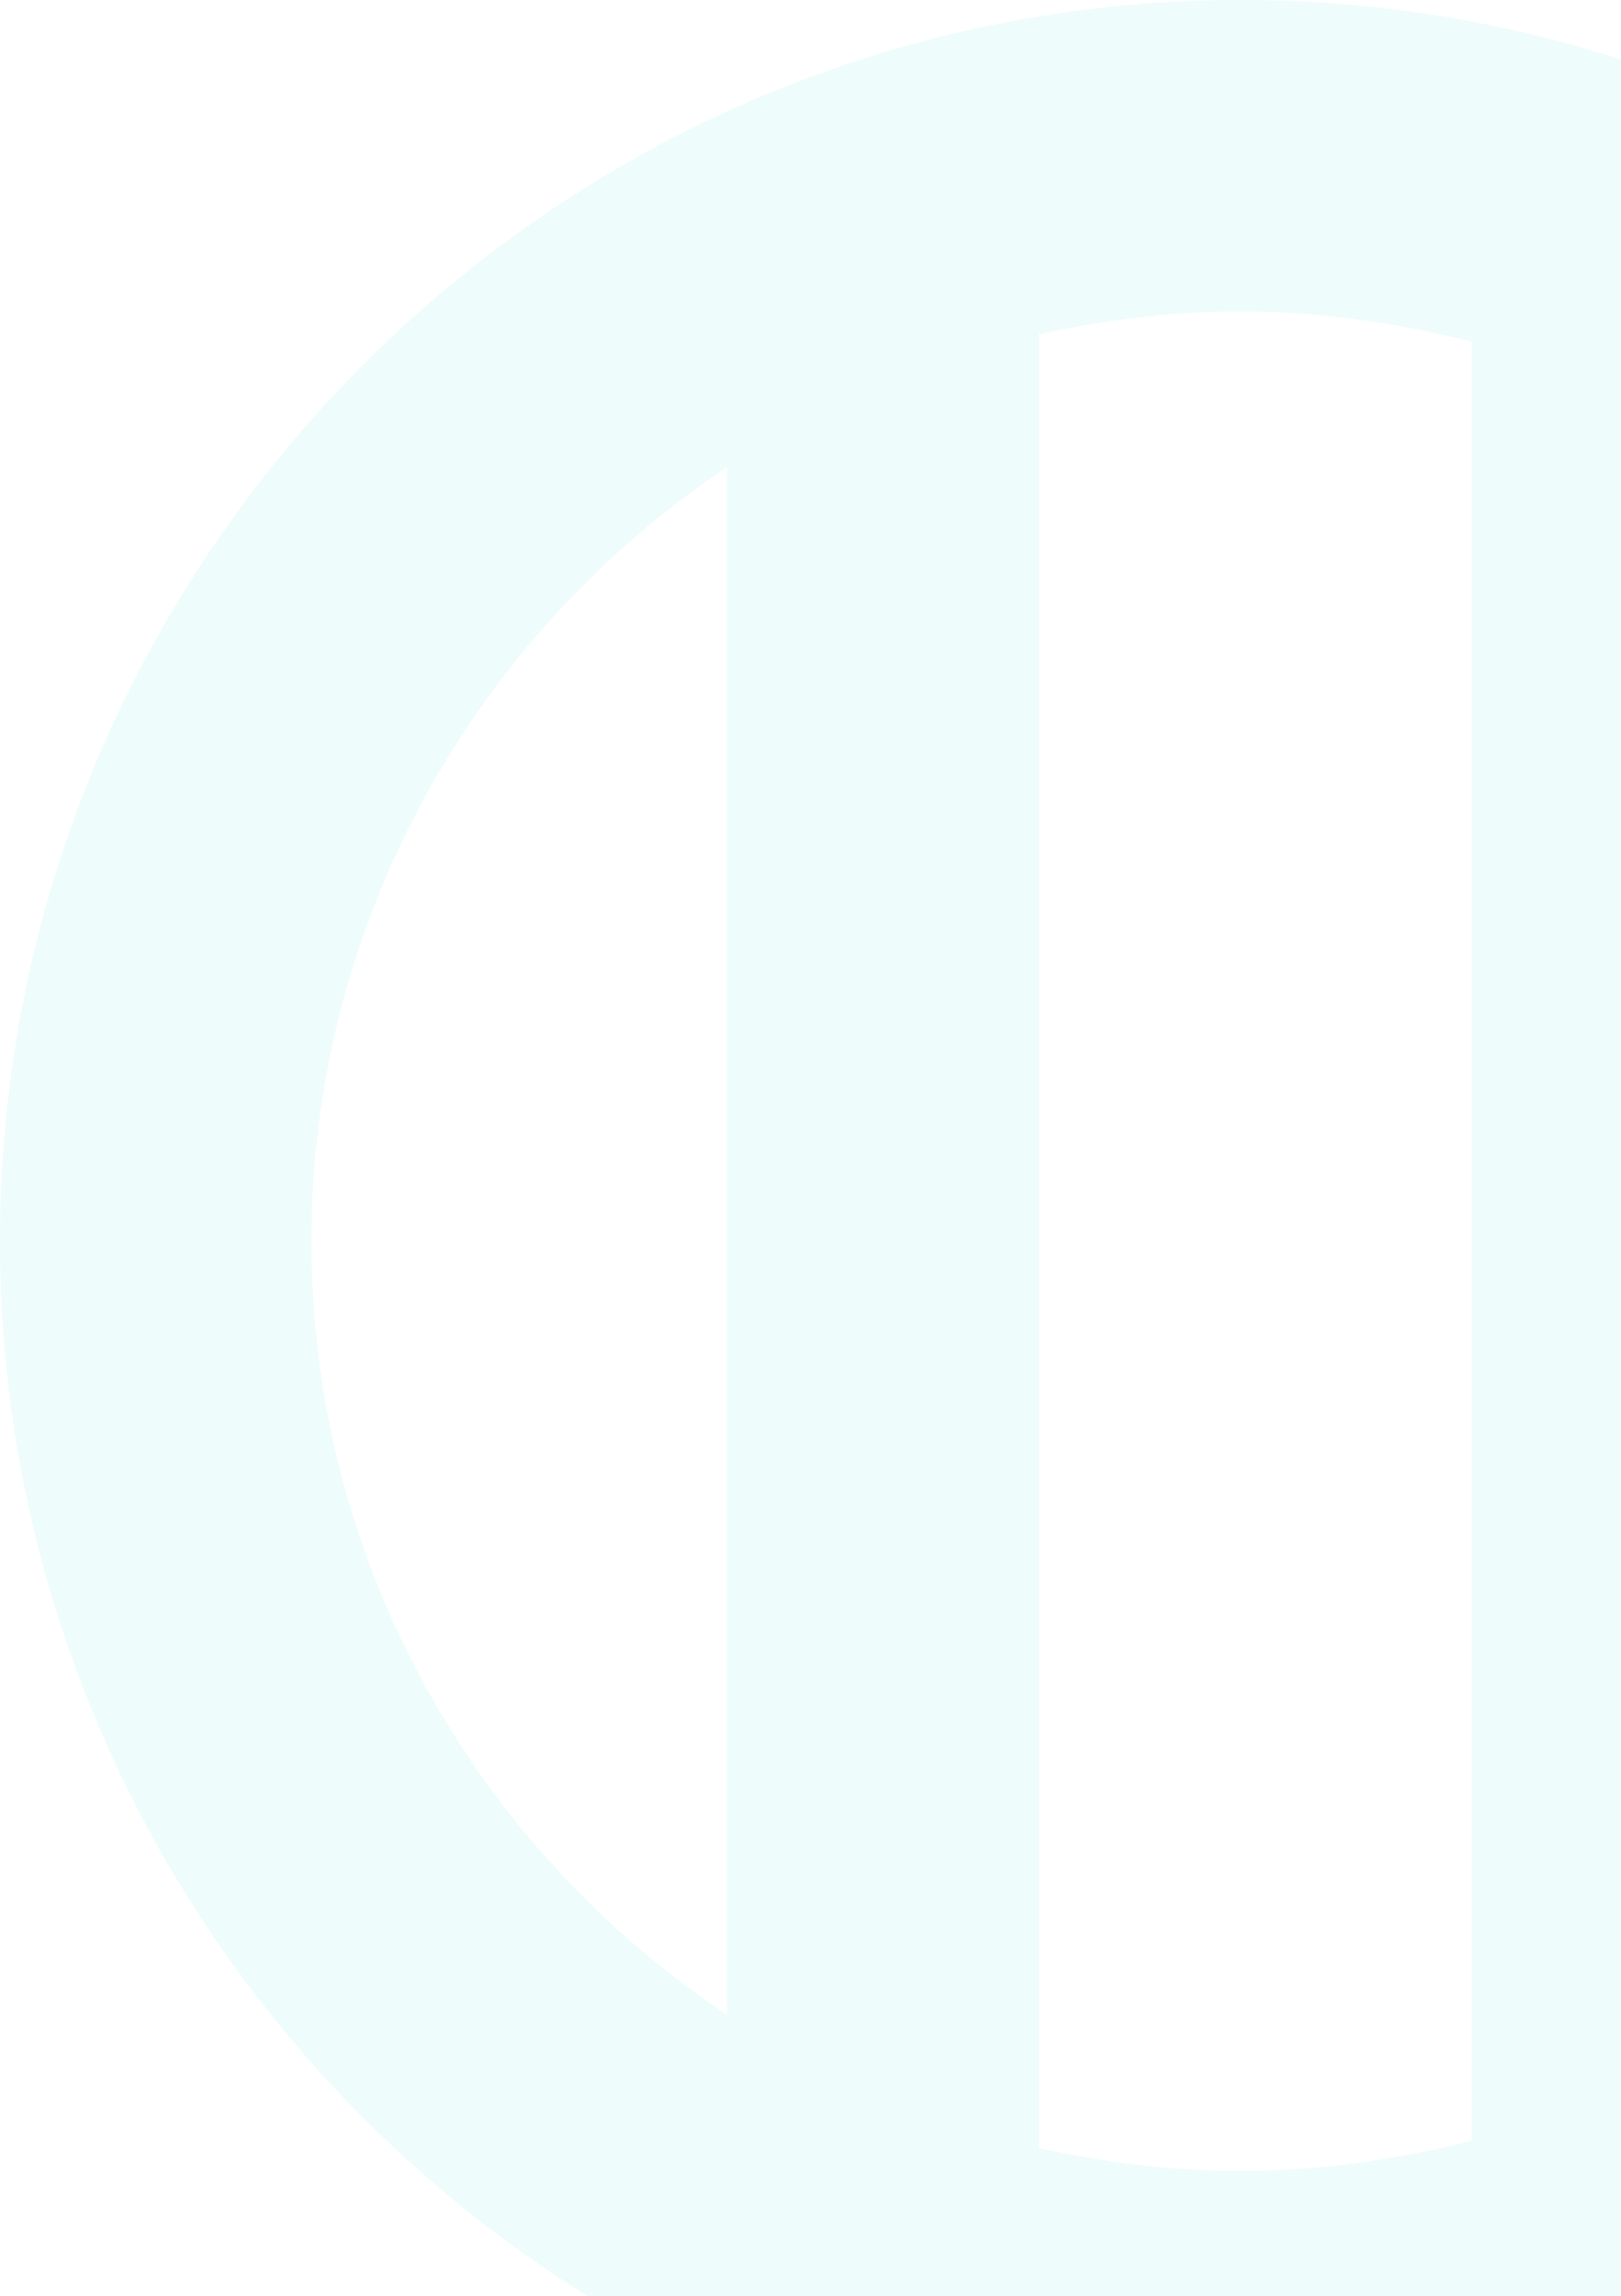 <svg width="113" height="160" viewBox="0 0 113 160" fill="none" xmlns="http://www.w3.org/2000/svg">
<path d="M86.5 0C38.807 0 0 38.807 0 86.5C0 134.193 38.807 173 86.5 173C134.193 173 173 134.193 173 86.5C173 38.807 134.193 0 86.5 0ZM21.709 86.5C21.709 64.028 33.251 44.181 50.685 32.548V140.421C33.251 128.819 21.709 108.972 21.709 86.5ZM72.424 149.703V23.297C76.974 22.289 81.676 21.709 86.5 21.709C92.057 21.709 97.431 22.503 102.591 23.816V149.184C97.431 150.497 92.057 151.291 86.5 151.291C81.676 151.291 76.974 150.711 72.424 149.703ZM124.33 138.986V34.014C140.635 45.8 151.291 64.913 151.291 86.5C151.291 108.087 140.635 127.201 124.33 138.986Z" fill="#00CCCC" fill-opacity="0.07"/>
</svg>
